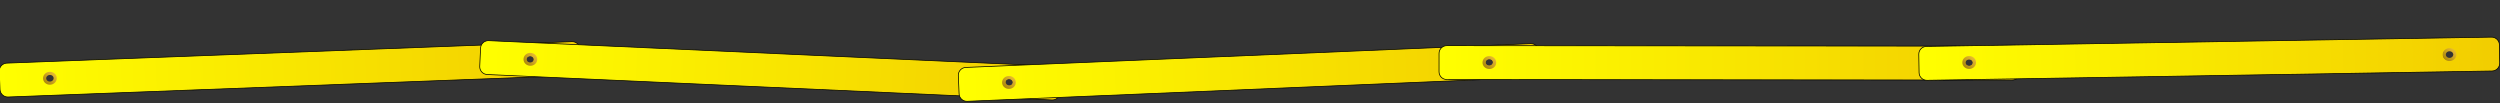 <?xml version="1.0" encoding="UTF-8" standalone="no"?>
<!-- Created with Inkscape (http://www.inkscape.org/) -->
<svg
   xmlns:dc="http://purl.org/dc/elements/1.1/"
   xmlns:cc="http://creativecommons.org/ns#"
   xmlns:rdf="http://www.w3.org/1999/02/22-rdf-syntax-ns#"
   xmlns:svg="http://www.w3.org/2000/svg"
   xmlns="http://www.w3.org/2000/svg"
   xmlns:xlink="http://www.w3.org/1999/xlink"
   xmlns:sodipodi="http://sodipodi.sourceforge.net/DTD/sodipodi-0.dtd"
   xmlns:inkscape="http://www.inkscape.org/namespaces/inkscape"
   width="1032.718"
   height="42.736"
   id="svg2"
   sodipodi:version="0.32"
   inkscape:version="0.46"
   sodipodi:docname="carpenters-rule.svg"
   inkscape:output_extension="org.inkscape.output.svg.inkscape"
   version="1.0">
  <rect width="100%" height="100%" fill="#333333" stroke="none"/>
  <defs
     id="defs4">
    <linearGradient
       id="linearGradient4642">
      <stop
         style="stop-color:#ffff00;stop-opacity:1;"
         offset="0"
         id="stop4644" />
      <stop
         style="stop-color:#f2cd00;stop-opacity:1;"
         offset="1"
         id="stop4646" />
    </linearGradient>
    <linearGradient
       id="linearGradient3177">
      <stop
         style="stop-color:#ffcf3e;stop-opacity:1;"
         offset="0"
         id="stop3179" />
      <stop
         style="stop-color:#957400;stop-opacity:1;"
         offset="1"
         id="stop3181" />
    </linearGradient>
    <inkscape:perspective
       sodipodi:type="inkscape:persp3d"
       inkscape:vp_x="0 : 526.18109 : 1"
       inkscape:vp_y="0 : 1000 : 0"
       inkscape:vp_z="744.09448 : 526.18109 : 1"
       inkscape:persp3d-origin="372.04724 : 350.78739 : 1"
       id="perspective10" />
    <linearGradient
       inkscape:collect="always"
       xlink:href="#linearGradient3177"
       id="linearGradient3197"
       gradientUnits="userSpaceOnUse"
       x1="112.03"
       y1="185.688"
       x2="105.068"
       y2="192.315" />
    <linearGradient
       inkscape:collect="always"
       xlink:href="#linearGradient4642"
       id="linearGradient6267"
       gradientUnits="userSpaceOnUse"
       x1="4.0395491e-09"
       y1="187.938"
       x2="240.3"
       y2="187.938" />
    <linearGradient
       inkscape:collect="always"
       xlink:href="#linearGradient3177"
       id="linearGradient6269"
       gradientUnits="userSpaceOnUse"
       x1="112.03"
       y1="185.688"
       x2="105.068"
       y2="192.315" />
    <linearGradient
       inkscape:collect="always"
       xlink:href="#linearGradient3177"
       id="linearGradient6271"
       gradientUnits="userSpaceOnUse"
       x1="112.03"
       y1="185.688"
       x2="105.068"
       y2="192.315" />
    <linearGradient
       inkscape:collect="always"
       xlink:href="#linearGradient4642"
       id="linearGradient7337"
       gradientUnits="userSpaceOnUse"
       x1="4.0395491e-09"
       y1="187.938"
       x2="240.3"
       y2="187.938" />
    <linearGradient
       inkscape:collect="always"
       xlink:href="#linearGradient3177"
       id="linearGradient7339"
       gradientUnits="userSpaceOnUse"
       x1="112.03"
       y1="185.688"
       x2="105.068"
       y2="192.315" />
    <linearGradient
       inkscape:collect="always"
       xlink:href="#linearGradient3177"
       id="linearGradient7341"
       gradientUnits="userSpaceOnUse"
       x1="112.03"
       y1="185.688"
       x2="105.068"
       y2="192.315" />
    <linearGradient
       inkscape:collect="always"
       xlink:href="#linearGradient4642"
       id="linearGradient8407"
       gradientUnits="userSpaceOnUse"
       x1="4.0395491e-09"
       y1="187.938"
       x2="240.3"
       y2="187.938" />
    <linearGradient
       inkscape:collect="always"
       xlink:href="#linearGradient3177"
       id="linearGradient8409"
       gradientUnits="userSpaceOnUse"
       x1="112.03"
       y1="185.688"
       x2="105.068"
       y2="192.315" />
    <linearGradient
       inkscape:collect="always"
       xlink:href="#linearGradient3177"
       id="linearGradient8411"
       gradientUnits="userSpaceOnUse"
       x1="112.03"
       y1="185.688"
       x2="105.068"
       y2="192.315" />
    <linearGradient
       inkscape:collect="always"
       xlink:href="#linearGradient4642"
       id="linearGradient8413"
       gradientUnits="userSpaceOnUse"
       x1="4.0395491e-09"
       y1="187.938"
       x2="240.3"
       y2="187.938" />
    <linearGradient
       inkscape:collect="always"
       xlink:href="#linearGradient3177"
       id="linearGradient8415"
       gradientUnits="userSpaceOnUse"
       x1="112.03"
       y1="185.688"
       x2="105.068"
       y2="192.315" />
    <linearGradient
       inkscape:collect="always"
       xlink:href="#linearGradient3177"
       id="linearGradient8417"
       gradientUnits="userSpaceOnUse"
       x1="112.03"
       y1="185.688"
       x2="105.068"
       y2="192.315" />
    <linearGradient
       inkscape:collect="always"
       xlink:href="#linearGradient4642"
       id="linearGradient9483"
       gradientUnits="userSpaceOnUse"
       x1="4.0395491e-09"
       y1="187.938"
       x2="240.3"
       y2="187.938" />
    <linearGradient
       inkscape:collect="always"
       xlink:href="#linearGradient3177"
       id="linearGradient9485"
       gradientUnits="userSpaceOnUse"
       x1="112.03"
       y1="185.688"
       x2="105.068"
       y2="192.315" />
    <linearGradient
       inkscape:collect="always"
       xlink:href="#linearGradient3177"
       id="linearGradient9487"
       gradientUnits="userSpaceOnUse"
       x1="112.03"
       y1="185.688"
       x2="105.068"
       y2="192.315" />
    <linearGradient
       inkscape:collect="always"
       xlink:href="#linearGradient4642"
       id="linearGradient5592"
       gradientUnits="userSpaceOnUse"
       x1="4.0395491e-09"
       y1="187.938"
       x2="240.3"
       y2="187.938"
       gradientTransform="matrix(0.996,-8.7155743e-2,8.7155743e-2,0.996,776.724,3.089)" />
    <linearGradient
       inkscape:collect="always"
       xlink:href="#linearGradient4642"
       id="linearGradient6125"
       gradientUnits="userSpaceOnUse"
       x1="4.0395491e-09"
       y1="187.938"
       x2="240.3"
       y2="187.938"
       gradientTransform="matrix(1,9.4437052e-4,-9.4437052e-4,1,594.591,0.43)" />
    <linearGradient
       inkscape:collect="always"
       xlink:href="#linearGradient4642"
       id="linearGradient6658"
       gradientUnits="userSpaceOnUse"
       x1="4.0395491e-09"
       y1="187.938"
       x2="240.3"
       y2="187.938"
       gradientTransform="matrix(0.999,-4.2096263e-2,4.2096263e-2,0.999,388.084,9.739)" />
    <linearGradient
       inkscape:collect="always"
       xlink:href="#linearGradient4642"
       id="linearGradient7191"
       gradientUnits="userSpaceOnUse"
       x1="4.0395491e-09"
       y1="187.938"
       x2="240.3"
       y2="187.938"
       gradientTransform="matrix(0.996,8.7155743e-2,-8.7155743e-2,0.996,214.808,-9.837)" />
    <linearGradient
       inkscape:collect="always"
       xlink:href="#linearGradient4642"
       id="linearGradient7724"
       gradientUnits="userSpaceOnUse"
       x1="4.0395491e-09"
       y1="187.938"
       x2="240.3"
       y2="187.938"
       gradientTransform="matrix(0.996,-8.7155743e-2,8.7155743e-2,0.996,-15.923,11.187)" />
    <linearGradient
       inkscape:collect="always"
       xlink:href="#linearGradient4642"
       id="linearGradient8019"
       gradientUnits="userSpaceOnUse"
       gradientTransform="matrix(0.996,-8.7155743e-2,8.7155743e-2,0.996,563.8,137.044)"
       x1="4.0395491e-09"
       y1="187.938"
       x2="240.3"
       y2="187.938" />
    <linearGradient
       inkscape:collect="always"
       xlink:href="#linearGradient3177"
       id="linearGradient8021"
       gradientUnits="userSpaceOnUse"
       x1="112.03"
       y1="185.688"
       x2="105.068"
       y2="192.315" />
    <linearGradient
       inkscape:collect="always"
       xlink:href="#linearGradient3177"
       id="linearGradient8023"
       gradientUnits="userSpaceOnUse"
       x1="112.03"
       y1="185.688"
       x2="105.068"
       y2="192.315" />
    <linearGradient
       inkscape:collect="always"
       xlink:href="#linearGradient4642"
       id="linearGradient8025"
       gradientUnits="userSpaceOnUse"
       gradientTransform="matrix(0.996,8.7155743e-2,-8.7155743e-2,0.996,794.531,116.02)"
       x1="4.0395491e-09"
       y1="187.938"
       x2="240.3"
       y2="187.938" />
    <linearGradient
       inkscape:collect="always"
       xlink:href="#linearGradient3177"
       id="linearGradient8027"
       gradientUnits="userSpaceOnUse"
       x1="112.03"
       y1="185.688"
       x2="105.068"
       y2="192.315" />
    <linearGradient
       inkscape:collect="always"
       xlink:href="#linearGradient3177"
       id="linearGradient8029"
       gradientUnits="userSpaceOnUse"
       x1="112.03"
       y1="185.688"
       x2="105.068"
       y2="192.315" />
    <linearGradient
       inkscape:collect="always"
       xlink:href="#linearGradient4642"
       id="linearGradient8031"
       gradientUnits="userSpaceOnUse"
       gradientTransform="matrix(0.999,-4.2096263e-2,4.2096263e-2,0.999,967.807,135.596)"
       x1="4.0395491e-09"
       y1="187.938"
       x2="240.3"
       y2="187.938" />
    <linearGradient
       inkscape:collect="always"
       xlink:href="#linearGradient3177"
       id="linearGradient8033"
       gradientUnits="userSpaceOnUse"
       x1="112.03"
       y1="185.688"
       x2="105.068"
       y2="192.315" />
    <linearGradient
       inkscape:collect="always"
       xlink:href="#linearGradient3177"
       id="linearGradient8035"
       gradientUnits="userSpaceOnUse"
       x1="112.03"
       y1="185.688"
       x2="105.068"
       y2="192.315" />
    <linearGradient
       inkscape:collect="always"
       xlink:href="#linearGradient4642"
       id="linearGradient8037"
       gradientUnits="userSpaceOnUse"
       gradientTransform="matrix(1,9.4437052e-4,-9.4437052e-4,1,1174.313,126.287)"
       x1="4.0395491e-09"
       y1="187.938"
       x2="240.3"
       y2="187.938" />
    <linearGradient
       inkscape:collect="always"
       xlink:href="#linearGradient3177"
       id="linearGradient8039"
       gradientUnits="userSpaceOnUse"
       x1="112.03"
       y1="185.688"
       x2="105.068"
       y2="192.315" />
    <linearGradient
       inkscape:collect="always"
       xlink:href="#linearGradient3177"
       id="linearGradient8041"
       gradientUnits="userSpaceOnUse"
       x1="112.03"
       y1="185.688"
       x2="105.068"
       y2="192.315" />
    <linearGradient
       inkscape:collect="always"
       xlink:href="#linearGradient4642"
       id="linearGradient8043"
       gradientUnits="userSpaceOnUse"
       gradientTransform="matrix(0.996,-8.7155743e-2,8.7155743e-2,0.996,1356.447,128.947)"
       x1="4.0395491e-09"
       y1="187.938"
       x2="240.3"
       y2="187.938" />
    <linearGradient
       inkscape:collect="always"
       xlink:href="#linearGradient3177"
       id="linearGradient8045"
       gradientUnits="userSpaceOnUse"
       x1="112.03"
       y1="185.688"
       x2="105.068"
       y2="192.315" />
    <linearGradient
       inkscape:collect="always"
       xlink:href="#linearGradient3177"
       id="linearGradient8047"
       gradientUnits="userSpaceOnUse"
       x1="112.03"
       y1="185.688"
       x2="105.068"
       y2="192.315" />
    <linearGradient
       inkscape:collect="always"
       xlink:href="#linearGradient4642"
       id="linearGradient8079"
       gradientUnits="userSpaceOnUse"
       gradientTransform="matrix(0.996,-8.7155743e-2,8.7155743e-2,0.996,-15.923,11.187)"
       x1="4.0395491e-09"
       y1="187.938"
       x2="240.3"
       y2="187.938" />
    <linearGradient
       inkscape:collect="always"
       xlink:href="#linearGradient3177"
       id="linearGradient8081"
       gradientUnits="userSpaceOnUse"
       x1="112.03"
       y1="185.688"
       x2="105.068"
       y2="192.315" />
    <linearGradient
       inkscape:collect="always"
       xlink:href="#linearGradient3177"
       id="linearGradient8083"
       gradientUnits="userSpaceOnUse"
       x1="112.03"
       y1="185.688"
       x2="105.068"
       y2="192.315" />
    <linearGradient
       inkscape:collect="always"
       xlink:href="#linearGradient4642"
       id="linearGradient8085"
       gradientUnits="userSpaceOnUse"
       gradientTransform="matrix(0.996,8.7155743e-2,-8.7155743e-2,0.996,214.808,-9.837)"
       x1="4.0395491e-09"
       y1="187.938"
       x2="240.3"
       y2="187.938" />
    <linearGradient
       inkscape:collect="always"
       xlink:href="#linearGradient3177"
       id="linearGradient8087"
       gradientUnits="userSpaceOnUse"
       x1="112.03"
       y1="185.688"
       x2="105.068"
       y2="192.315" />
    <linearGradient
       inkscape:collect="always"
       xlink:href="#linearGradient3177"
       id="linearGradient8089"
       gradientUnits="userSpaceOnUse"
       x1="112.03"
       y1="185.688"
       x2="105.068"
       y2="192.315" />
    <linearGradient
       inkscape:collect="always"
       xlink:href="#linearGradient4642"
       id="linearGradient8091"
       gradientUnits="userSpaceOnUse"
       gradientTransform="matrix(0.996,-8.7155743e-2,8.7155743e-2,0.996,776.724,3.089)"
       x1="4.0395491e-09"
       y1="187.938"
       x2="240.3"
       y2="187.938" />
    <linearGradient
       inkscape:collect="always"
       xlink:href="#linearGradient3177"
       id="linearGradient8093"
       gradientUnits="userSpaceOnUse"
       x1="112.03"
       y1="185.688"
       x2="105.068"
       y2="192.315" />
    <linearGradient
       inkscape:collect="always"
       xlink:href="#linearGradient3177"
       id="linearGradient8095"
       gradientUnits="userSpaceOnUse"
       x1="112.03"
       y1="185.688"
       x2="105.068"
       y2="192.315" />
  </defs>
  <sodipodi:namedview
     id="base"
     pagecolor="#ffffff"
     bordercolor="#666666"
     borderopacity="1.0"
     gridtolerance="10000"
     guidetolerance="10"
     objecttolerance="10"
     inkscape:pageopacity="0.0"
     inkscape:pageshadow="2"
     inkscape:zoom="0.89956822"
     inkscape:cx="630.07885"
     inkscape:cy="21.368155"
     inkscape:document-units="px"
     inkscape:current-layer="layer1"
     showgrid="false"
     inkscape:window-width="1280"
     inkscape:window-height="973"
     inkscape:window-x="1276"
     inkscape:window-y="-4" />
  <g
     inkscape:label="Layer 1"
     inkscape:groupmode="layer"
     id="layer1"
     transform="translate(-0.115,-162.515)">
    <g
       id="g8075"
       inkscape:transform-center-x="98.089252"
       inkscape:transform-center-y="2.9535505"
       transform="matrix(0.999,4.9256721e-2,-4.9256721e-2,0.999,9.138,-2.518)">
      <path
         id="rect2383"
         d="M 3.203,191.142 C 1.43,191.297 0.122,192.857 0.277,194.629 L 0.936,202.163 C 1.091,203.936 2.651,205.244 4.423,205.089 L 237.097,184.733 C 238.87,184.578 240.178,183.018 240.023,181.246 L 239.364,173.712 C 239.209,171.939 237.649,170.631 235.877,170.786 L 3.203,191.142 z M 21.163,194.559 C 22.362,194.454 23.422,195.285 23.519,196.392 C 23.616,197.499 22.714,198.47 21.514,198.575 C 20.315,198.68 19.258,197.88 19.161,196.773 C 19.064,195.666 19.964,194.664 21.163,194.559 z M 218.565,177.288 C 219.764,177.183 220.793,178.017 220.89,179.124 C 220.987,180.231 220.116,181.199 218.916,181.304 C 217.717,181.409 216.66,180.61 216.563,179.502 C 216.466,178.395 217.366,177.393 218.565,177.288 z"
         style="fill:url(#linearGradient8079);fill-opacity:1;stroke:#000000;stroke-width:0.3;stroke-linecap:round;stroke-linejoin:round;stroke-miterlimit:4;stroke-dasharray:none;stroke-opacity:1" />
      <path
         transform="matrix(0.996,-8.7155743e-2,8.7155743e-2,0.996,-103.292,17.727)"
         d="M 110.73,189.001 A 2.181,2.013 0 1 1 106.368,189.001 A 2.181,2.013 0 1 1 110.73,189.001 z"
         sodipodi:ry="2.013278"
         sodipodi:rx="2.1810513"
         sodipodi:cy="189.00146"
         sodipodi:cx="108.54924"
         id="path3195"
         style="fill:none;fill-opacity:1;stroke:url(#linearGradient8081);stroke-width:1.3;stroke-miterlimit:4;stroke-dasharray:none;stroke-opacity:1"
         sodipodi:type="arc" />
    </g>
    <g
       id="g8070"
       inkscape:transform-center-x="-101.39776"
       inkscape:transform-center-y="3.5097751"
       transform="matrix(0.999,-4.2159277e-2,4.2159277e-2,0.999,-7.399,17.307)">
      <path
         transform="matrix(0.996,-8.7155743e-2,8.7155743e-2,0.996,94.499,0.423)"
         d="M 110.73,189.001 A 2.181,2.013 0 1 1 106.368,189.001 A 2.181,2.013 0 1 1 110.73,189.001 z"
         sodipodi:ry="2.013278"
         sodipodi:rx="2.1810513"
         sodipodi:cy="189.00146"
         sodipodi:cx="108.54924"
         id="path3191"
         style="fill:none;fill-opacity:1;stroke:url(#linearGradient8083);stroke-width:1.3;stroke-miterlimit:4;stroke-dasharray:none;stroke-opacity:1"
         sodipodi:type="arc" />
      <path
         id="path6275"
         d="M 202.395,170.705 C 200.622,170.55 199.063,171.859 198.908,173.631 L 198.248,181.165 C 198.093,182.938 199.402,184.497 201.174,184.652 L 433.848,205.008 C 435.621,205.163 437.18,203.855 437.335,202.082 L 437.994,194.549 C 438.149,192.776 436.841,191.217 435.068,191.062 L 202.395,170.705 z M 219.488,177.189 C 220.688,177.293 221.587,178.296 221.49,179.403 C 221.394,180.51 220.336,181.309 219.137,181.204 C 217.938,181.1 217.035,180.129 217.132,179.021 C 217.229,177.914 218.289,177.084 219.488,177.189 z M 416.891,194.459 C 418.09,194.564 418.958,195.563 418.862,196.67 C 418.765,197.778 417.739,198.58 416.539,198.475 C 415.34,198.37 414.437,197.399 414.534,196.292 C 414.631,195.185 415.691,194.354 416.891,194.459 z"
         style="fill:url(#linearGradient8085);fill-opacity:1;stroke:#000000;stroke-width:0.3;stroke-linecap:round;stroke-linejoin:round;stroke-miterlimit:4;stroke-dasharray:none;stroke-opacity:1" />
      <path
         transform="matrix(0.996,8.7155743e-2,-8.7155743e-2,0.996,127.63,-18.568)"
         d="M 110.73,189.001 A 2.181,2.013 0 1 1 106.368,189.001 A 2.181,2.013 0 1 1 110.73,189.001 z"
         sodipodi:ry="2.013278"
         sodipodi:rx="2.1810513"
         sodipodi:cy="189.00146"
         sodipodi:cx="108.54924"
         id="path6279"
         style="fill:none;fill-opacity:1;stroke:url(#linearGradient8087);stroke-width:1.3;stroke-miterlimit:4;stroke-dasharray:none;stroke-opacity:1"
         sodipodi:type="arc" />
    </g>
    <g
       id="g8065">
      <path
         transform="matrix(0.996,8.7155743e-2,-8.7155743e-2,0.996,325.422,-1.263)"
         d="M 110.73,189.001 A 2.181,2.013 0 1 1 106.368,189.001 A 2.181,2.013 0 1 1 110.73,189.001 z"
         sodipodi:ry="2.013278"
         sodipodi:rx="2.1810513"
         sodipodi:cy="189.00146"
         sodipodi:cx="108.54924"
         id="path6277"
         style="fill:none;fill-opacity:1;stroke:url(#linearGradient7339);stroke-width:1.3;stroke-miterlimit:4;stroke-dasharray:none;stroke-opacity:1"
         sodipodi:type="arc" />
      <path
         id="path7345"
         d="M 399.066,190.374 C 397.289,190.449 395.911,191.948 395.986,193.726 L 396.304,201.281 C 396.379,203.059 397.878,204.437 399.656,204.362 L 633.011,194.53 C 634.789,194.455 636.167,192.956 636.092,191.178 L 635.773,183.623 C 635.698,181.845 634.2,180.467 632.422,180.542 L 399.066,190.374 z M 416.854,194.598 C 418.057,194.547 419.078,195.425 419.125,196.535 C 419.172,197.646 418.226,198.575 417.024,198.626 C 415.821,198.676 414.801,197.83 414.754,196.719 C 414.707,195.609 415.651,194.649 416.854,194.598 z M 614.834,186.256 C 616.037,186.206 617.027,187.085 617.074,188.195 C 617.121,189.305 616.207,190.233 615.004,190.284 C 613.801,190.335 612.781,189.488 612.734,188.378 C 612.688,187.267 613.632,186.307 614.834,186.256 z"
         style="fill:url(#linearGradient6658);fill-opacity:1;stroke:#000000;stroke-width:0.3;stroke-linecap:round;stroke-linejoin:round;stroke-miterlimit:4;stroke-dasharray:none;stroke-opacity:1" />
      <path
         transform="matrix(0.999,-4.2096263e-2,4.2096263e-2,0.999,300.508,12.329)"
         d="M 110.73,189.001 A 2.181,2.013 0 1 1 106.368,189.001 A 2.181,2.013 0 1 1 110.73,189.001 z"
         sodipodi:ry="2.013278"
         sodipodi:rx="2.1810513"
         sodipodi:cy="189.00146"
         sodipodi:cx="108.54924"
         id="path7349"
         style="fill:none;fill-opacity:1;stroke:url(#linearGradient8411);stroke-width:1.3;stroke-miterlimit:4;stroke-dasharray:none;stroke-opacity:1"
         sodipodi:type="arc" />
    </g>
    <g
       id="g8060">
      <path
         transform="matrix(0.999,-4.2096263e-2,4.2096263e-2,0.999,498.879,3.97)"
         d="M 110.73,189.001 A 2.181,2.013 0 1 1 106.368,189.001 A 2.181,2.013 0 1 1 110.73,189.001 z"
         sodipodi:ry="2.013278"
         sodipodi:rx="2.1810513"
         sodipodi:cy="189.00146"
         sodipodi:cx="108.54924"
         id="path7347"
         style="fill:none;fill-opacity:1;stroke:url(#linearGradient8409);stroke-width:1.3;stroke-miterlimit:4;stroke-dasharray:none;stroke-opacity:1"
         sodipodi:type="arc" />
      <path
         id="path5205"
         d="M 597.789,181.37 C 596.009,181.369 594.569,182.807 594.567,184.586 L 594.56,192.148 C 594.558,193.928 595.996,195.369 597.775,195.37 L 831.338,195.591 C 833.117,195.592 834.558,194.154 834.56,192.375 L 834.567,184.813 C 834.569,183.033 833.13,181.592 831.351,181.591 L 597.789,181.37 z M 615.378,186.356 C 616.582,186.357 617.564,187.278 617.563,188.389 C 617.562,189.5 616.578,190.388 615.374,190.387 C 614.17,190.386 613.187,189.496 613.188,188.385 C 613.189,187.273 614.174,186.354 615.378,186.356 z M 813.534,186.543 C 814.738,186.544 815.689,187.465 815.688,188.576 C 815.687,189.687 814.734,190.575 813.53,190.574 C 812.326,190.573 811.343,189.683 811.345,188.572 C 811.346,187.461 812.33,186.542 813.534,186.543 z"
         style="fill:url(#linearGradient6125);fill-opacity:1;stroke:#000000;stroke-width:0.3;stroke-linecap:round;stroke-linejoin:round;stroke-miterlimit:4;stroke-dasharray:none;stroke-opacity:1" />
      <path
         transform="matrix(1,9.4437052e-4,-9.4437052e-4,1,506.985,-0.752)"
         d="M 110.73,189.001 A 2.181,2.013 0 1 1 106.368,189.001 A 2.181,2.013 0 1 1 110.73,189.001 z"
         sodipodi:ry="2.013278"
         sodipodi:rx="2.1810513"
         sodipodi:cy="189.00146"
         sodipodi:cx="108.54924"
         id="path5209"
         style="fill:none;fill-opacity:1;stroke:url(#linearGradient6271);stroke-width:1.3;stroke-miterlimit:4;stroke-dasharray:none;stroke-opacity:1"
         sodipodi:type="arc" />
    </g>
    <g
       id="g8054"
       inkscape:transform-center-x="-99.317536"
       inkscape:transform-center-y="-1.8730561"
       transform="matrix(0.997,7.0730686e-2,-7.0730686e-2,0.997,15.388,-57.092)">
      <path
         transform="matrix(1,9.4437052e-4,-9.4437052e-4,1,705.531,-0.565)"
         d="M 110.73,189.001 A 2.181,2.013 0 1 1 106.368,189.001 A 2.181,2.013 0 1 1 110.73,189.001 z"
         sodipodi:ry="2.013278"
         sodipodi:rx="2.1810513"
         sodipodi:cy="189.00146"
         sodipodi:cx="108.54924"
         id="path5207"
         style="fill:none;fill-opacity:1;stroke:url(#linearGradient8089);stroke-width:1.3;stroke-miterlimit:4;stroke-dasharray:none;stroke-opacity:1"
         sodipodi:type="arc" />
      <path
         id="path8421"
         d="M 795.85,183.045 C 794.077,183.2 792.769,184.759 792.924,186.532 L 793.583,194.065 C 793.738,195.838 795.298,197.147 797.07,196.991 L 1029.744,176.635 C 1031.516,176.48 1032.825,174.921 1032.67,173.148 L 1032.011,165.614 C 1031.856,163.842 1030.296,162.533 1028.524,162.688 L 795.85,183.045 z M 813.81,186.461 C 815.009,186.356 816.069,187.187 816.166,188.294 C 816.263,189.401 815.36,190.372 814.161,190.477 C 812.962,190.582 811.904,189.782 811.808,188.675 C 811.711,187.568 812.61,186.566 813.81,186.461 z M 1011.212,169.191 C 1012.411,169.086 1013.44,169.919 1013.537,171.026 C 1013.634,172.133 1012.763,173.102 1011.563,173.207 C 1010.364,173.312 1009.307,172.512 1009.21,171.405 C 1009.113,170.298 1010.013,169.296 1011.212,169.191 z"
         style="fill:url(#linearGradient8091);fill-opacity:1;stroke:#000000;stroke-width:0.3;stroke-linecap:round;stroke-linejoin:round;stroke-miterlimit:4;stroke-dasharray:none;stroke-opacity:1" />
      <path
         transform="matrix(0.996,-8.7155743e-2,8.7155743e-2,0.996,887.146,-7.675)"
         d="M 110.73,189.001 A 2.181,2.013 0 1 1 106.368,189.001 A 2.181,2.013 0 1 1 110.73,189.001 z"
         sodipodi:ry="2.013278"
         sodipodi:rx="2.1810513"
         sodipodi:cy="189.00146"
         sodipodi:cx="108.54924"
         id="path8423"
         style="fill:none;fill-opacity:1;stroke:url(#linearGradient8093);stroke-width:1.3;stroke-miterlimit:4;stroke-dasharray:none;stroke-opacity:1"
         sodipodi:type="arc" />
      <path
         transform="matrix(0.996,-8.7155743e-2,8.7155743e-2,0.996,689.355,9.63)"
         d="M 110.73,189.001 A 2.181,2.013 0 1 1 106.368,189.001 A 2.181,2.013 0 1 1 110.73,189.001 z"
         sodipodi:ry="2.013278"
         sodipodi:rx="2.1810513"
         sodipodi:cy="189.00146"
         sodipodi:cx="108.54924"
         id="path8425"
         style="fill:none;fill-opacity:1;stroke:url(#linearGradient8095);stroke-width:1.3;stroke-miterlimit:4;stroke-dasharray:none;stroke-opacity:1"
         sodipodi:type="arc" />
    </g>
  </g>
</svg>
